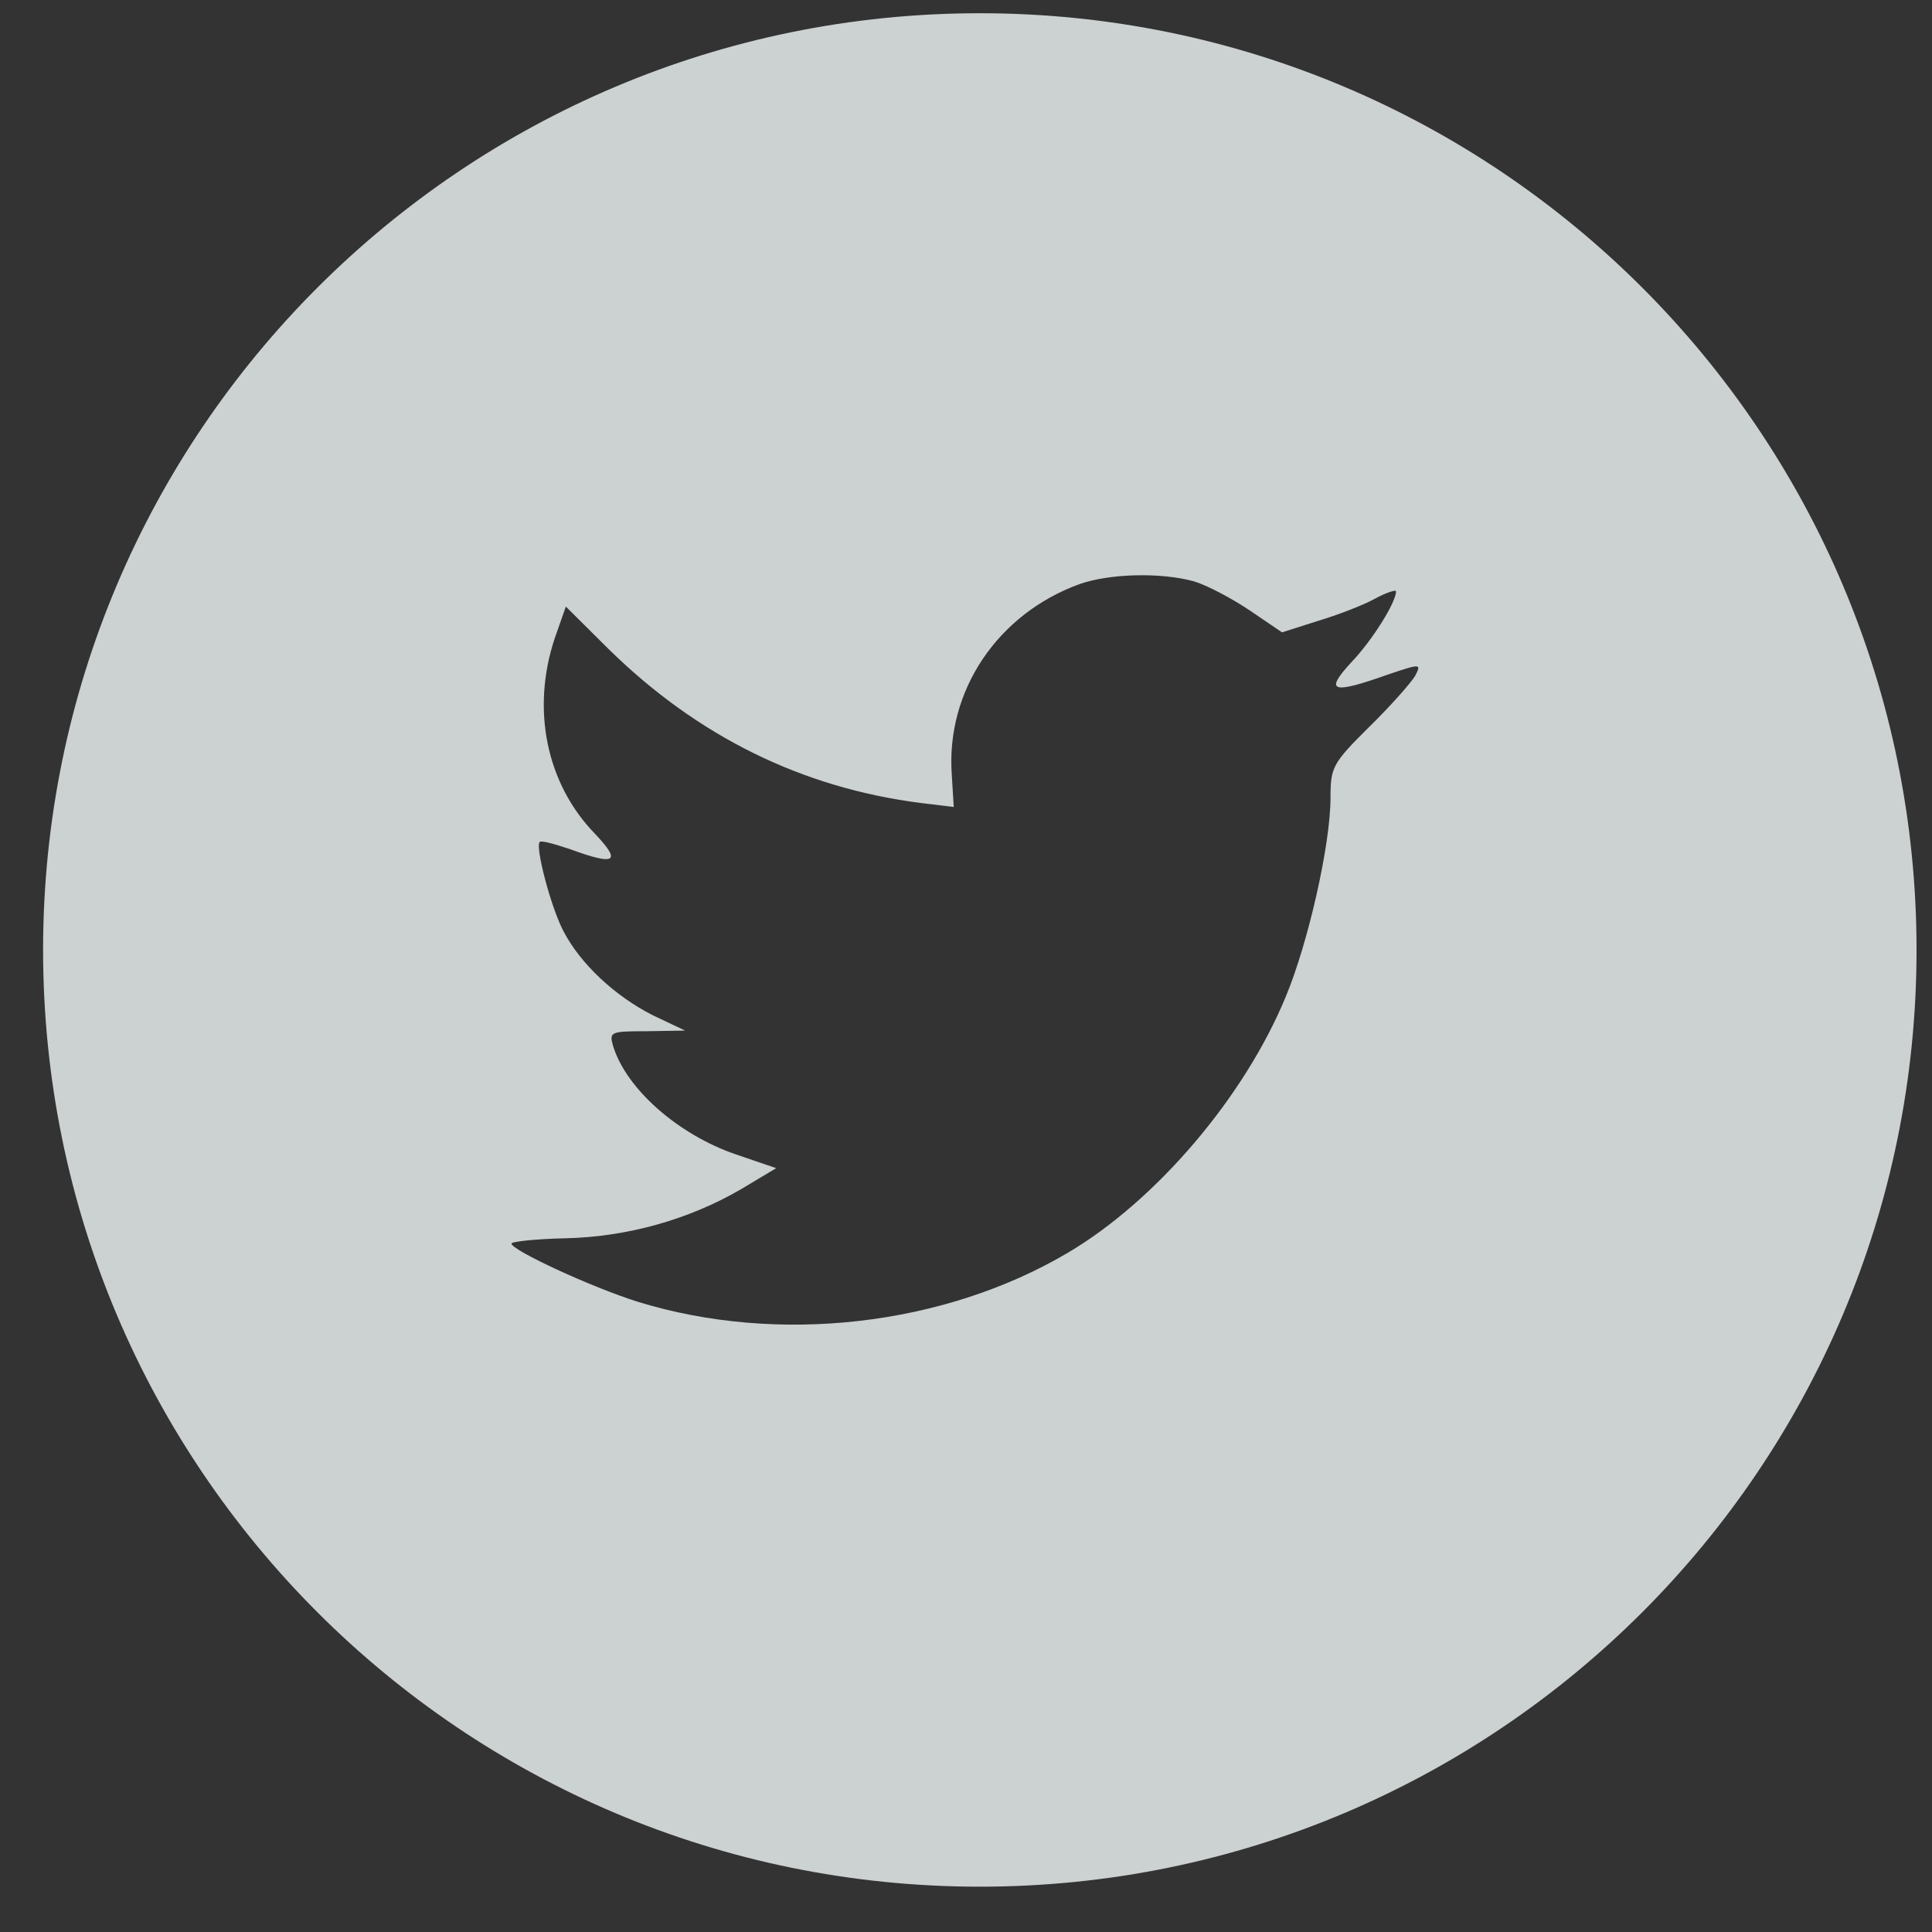 <svg width="33" height="33" viewBox="0 0 33 33" fill="none" xmlns="http://www.w3.org/2000/svg">
<rect x="0" y="0" width="33" height="33" fill="#333333" stroke="none"/>
<path fill-rule="evenodd" clip-rule="evenodd" d="M16.736 0.226C7.9 0.226 0.736 7.389 0.736 16.226C0.736 25.062 7.9 32.226 16.736 32.226C25.573 32.226 32.736 25.062 32.736 16.226C32.736 7.389 25.573 0.226 16.736 0.226ZM16.291 13.784L16.257 13.231C16.156 11.796 17.041 10.485 18.439 9.977C18.954 9.796 19.827 9.773 20.398 9.931C20.622 9.999 21.047 10.225 21.349 10.428L21.898 10.801L22.502 10.609C22.838 10.508 23.285 10.338 23.487 10.225C23.677 10.123 23.845 10.067 23.845 10.101C23.845 10.293 23.431 10.948 23.084 11.31C22.614 11.818 22.748 11.863 23.7 11.524C24.27 11.332 24.282 11.332 24.17 11.547C24.102 11.66 23.756 12.056 23.386 12.417C22.759 13.039 22.726 13.106 22.726 13.626C22.726 14.428 22.345 16.101 21.965 17.016C21.26 18.733 19.749 20.507 18.238 21.399C16.112 22.654 13.28 22.97 10.896 22.236C10.102 21.987 8.736 21.354 8.736 21.241C8.736 21.207 9.15 21.162 9.654 21.151C10.706 21.128 11.758 20.835 12.653 20.315L13.258 19.953L12.564 19.716C11.579 19.377 10.695 18.598 10.471 17.863C10.404 17.626 10.426 17.614 11.053 17.614L11.702 17.603L11.154 17.343C10.505 17.016 9.911 16.462 9.62 15.897C9.408 15.49 9.139 14.462 9.218 14.383C9.24 14.349 9.475 14.417 9.744 14.507C10.516 14.79 10.617 14.722 10.169 14.248C9.329 13.389 9.072 12.112 9.475 10.903L9.665 10.361L10.404 11.095C11.915 12.575 13.694 13.457 15.731 13.716L16.291 13.784Z" fill="#F2F8F9" fill-opacity="0.8"/>
</svg>
